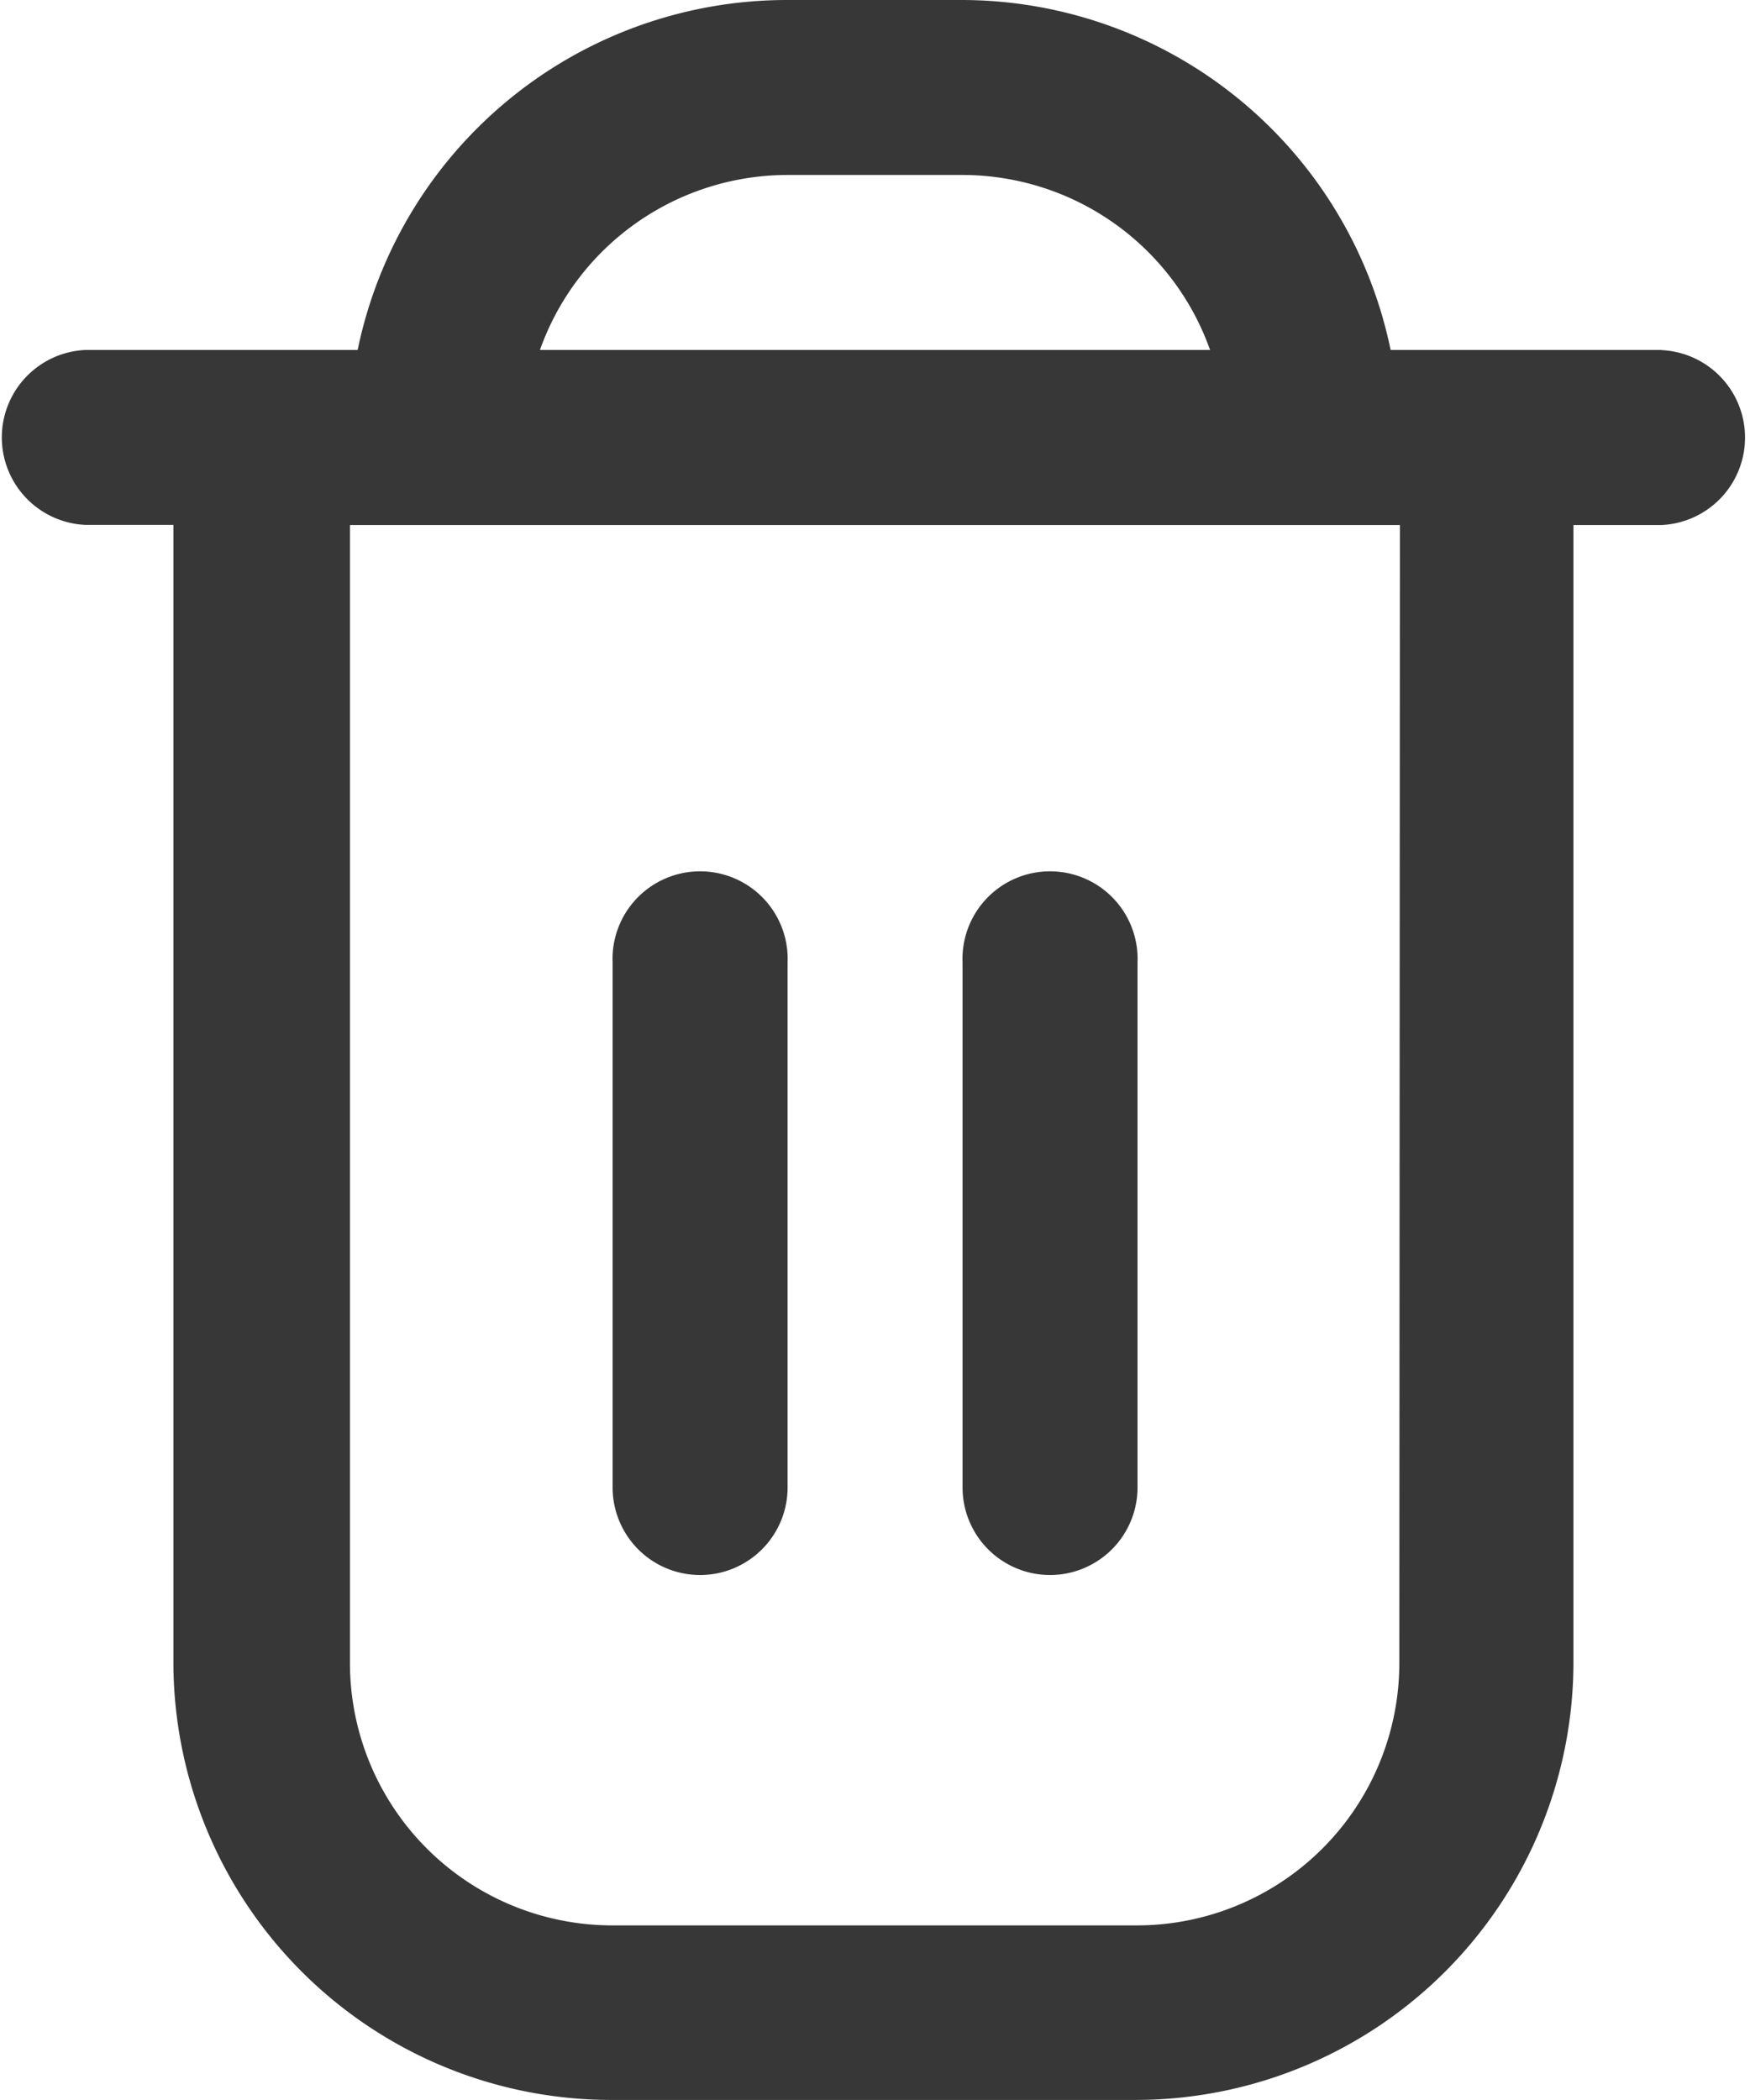 <svg xmlns="http://www.w3.org/2000/svg" width="12.232" height="14.679" viewBox="0 0 12.232 14.679">
  <g id="trash" transform="translate(-0.001 0)">
    <path id="Path_100" data-name="Path 100" d="M13.62,2.446h-1.9A3.064,3.064,0,0,0,8.728,0H7.5a3.064,3.064,0,0,0-3,2.446h-1.9a.612.612,0,0,0,0,1.223h.612v7.951a3.062,3.062,0,0,0,3.058,3.058h3.67a3.062,3.062,0,0,0,3.058-3.058V3.67h.612a.612.612,0,0,0,0-1.223ZM7.5,1.223H8.728a1.838,1.838,0,0,1,1.73,1.223H5.774A1.838,1.838,0,0,1,7.5,1.223Zm4.281,10.4a1.835,1.835,0,0,1-1.835,1.835H6.281a1.835,1.835,0,0,1-1.835-1.835V3.67h7.339Z" transform="translate(-1.999 0)" fill="#373737"/>
    <path id="Path_101" data-name="Path 101" d="M9.612,14.893a.612.612,0,0,0,.612-.612v-3.67a.612.612,0,1,0-1.223,0v3.67A.612.612,0,0,0,9.612,14.893Z" transform="translate(-4.718 -3.884)" fill="#373737"/>
    <path id="Path_102" data-name="Path 102" d="M13.612,14.893a.612.612,0,0,0,.612-.612v-3.67a.612.612,0,1,0-1.223,0v3.67A.612.612,0,0,0,13.612,14.893Z" transform="translate(-6.272 -3.884)" fill="#373737"/>
  </g>
</svg>
